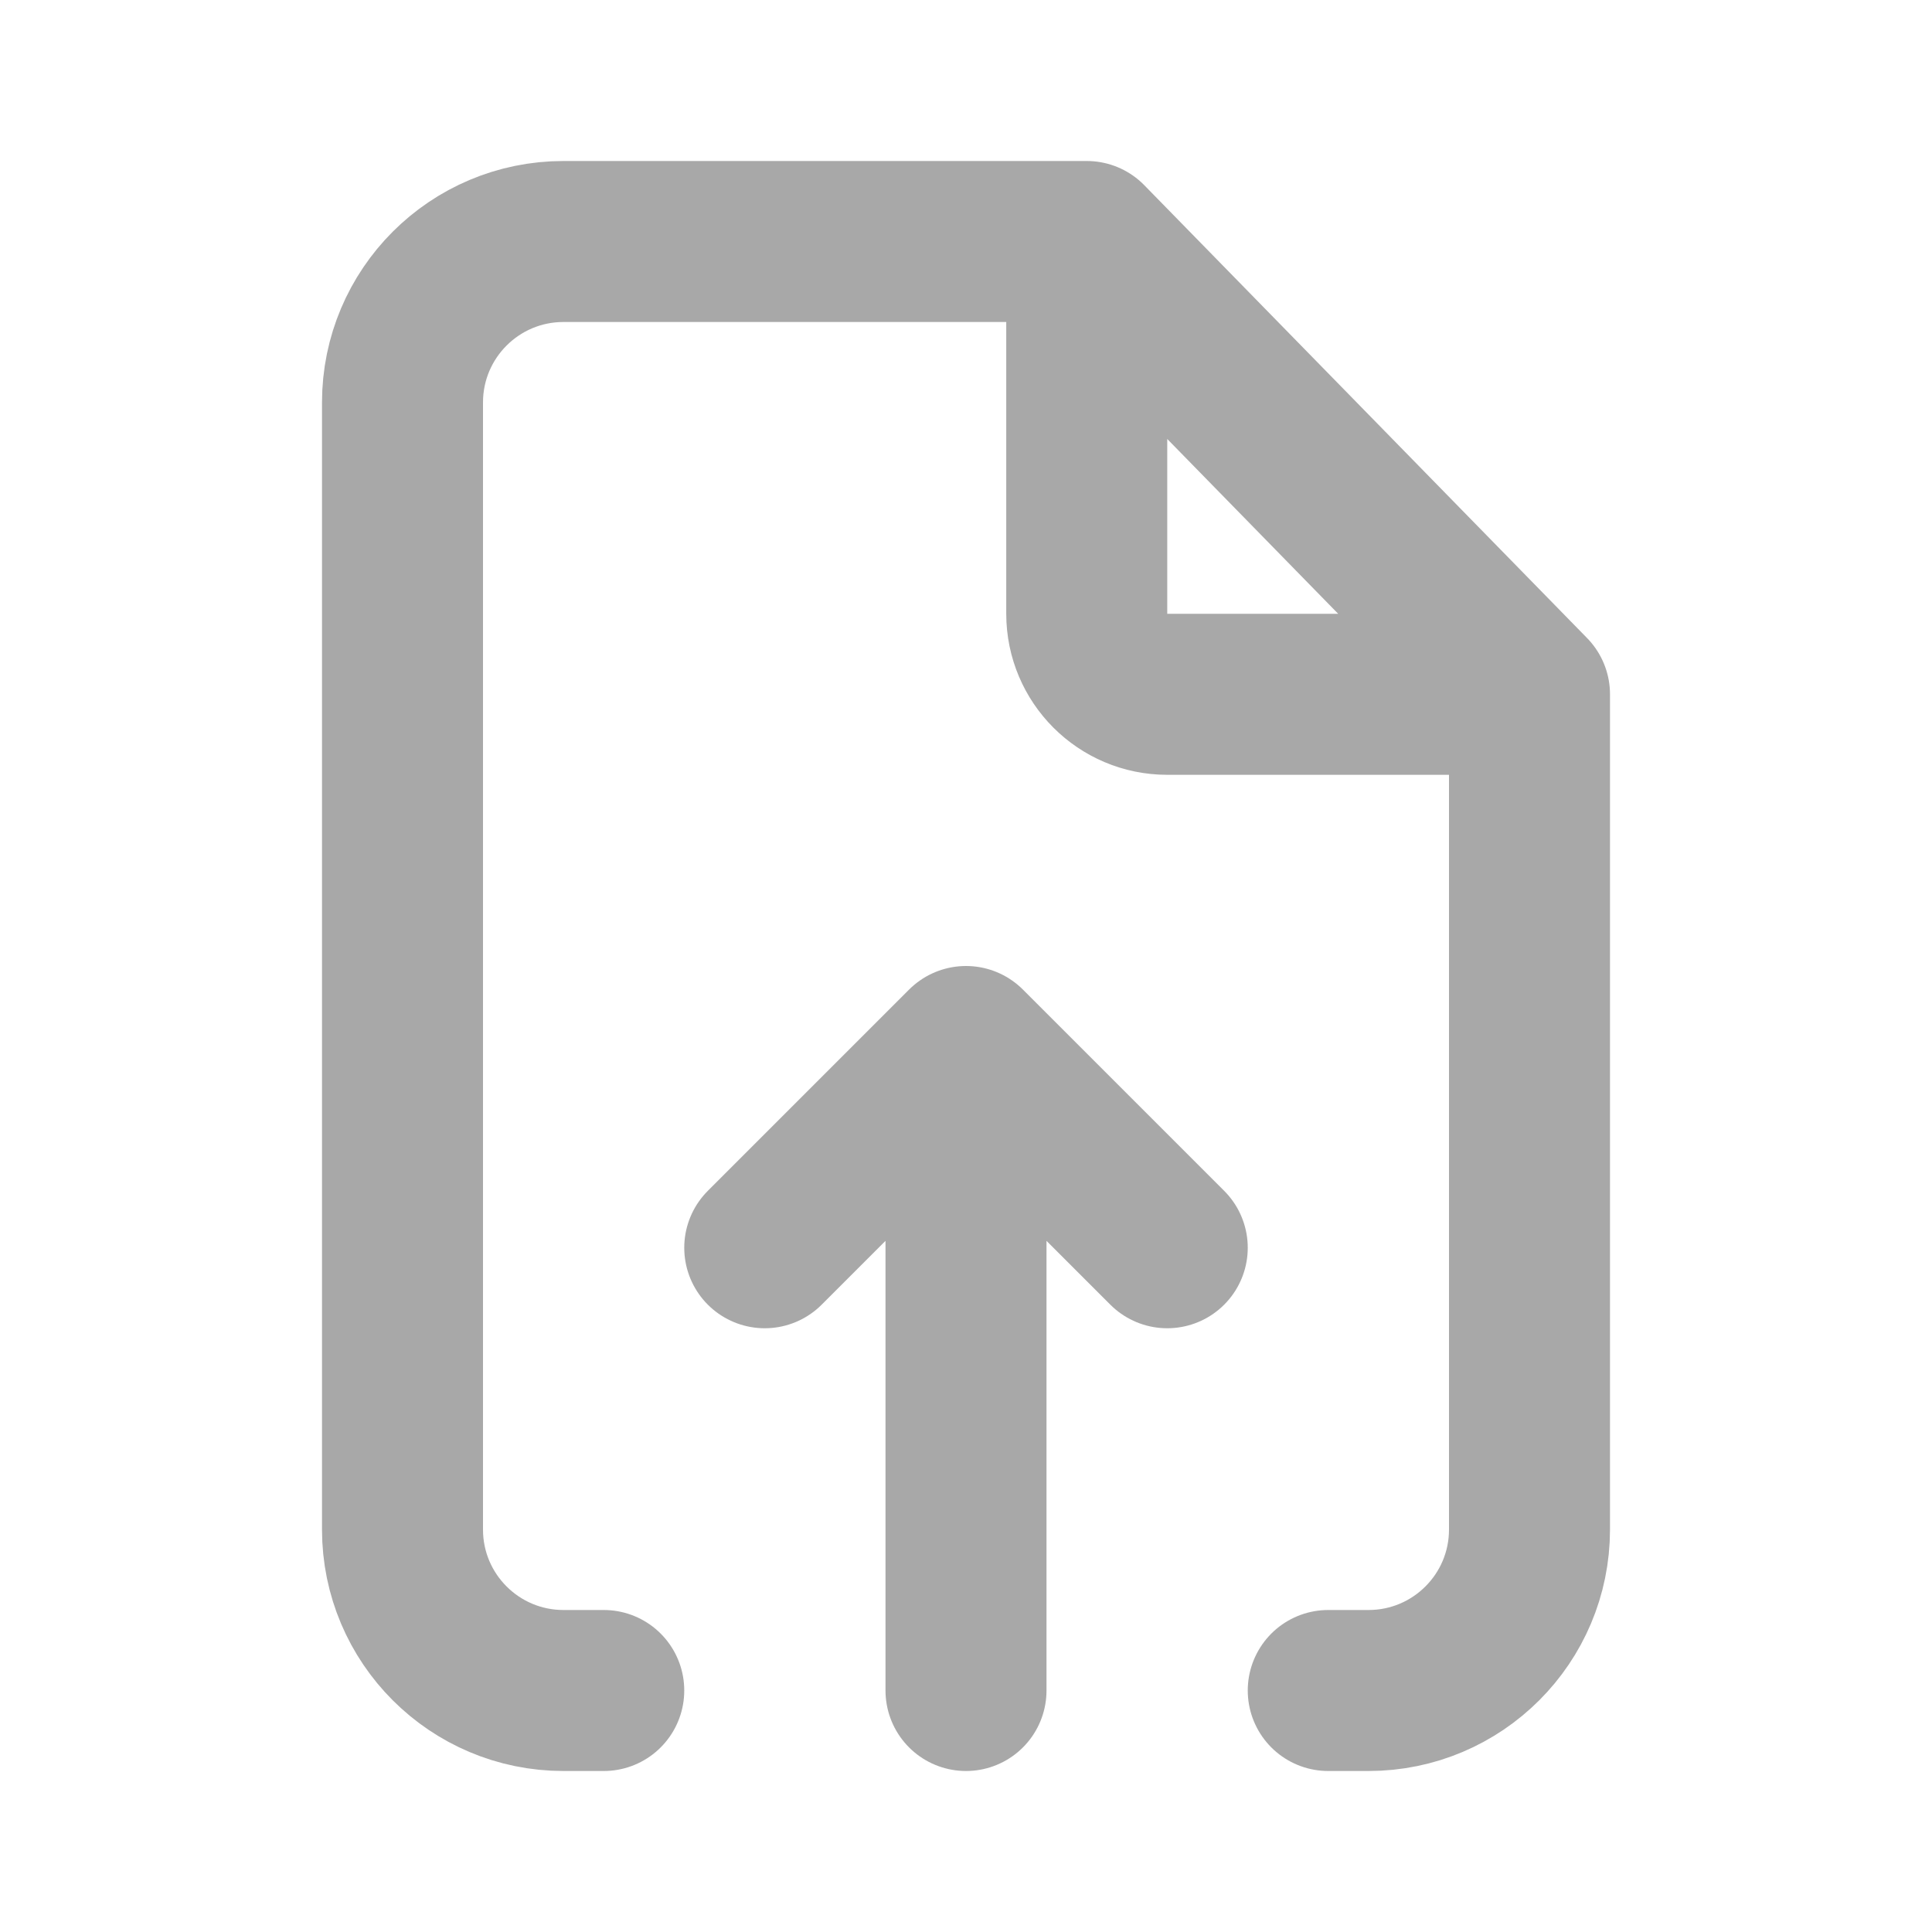 <svg viewBox="0 0 24 24" fill="none" xmlns="http://www.w3.org/2000/svg"><g id="SVGRepo_bgCarrier" stroke-width="0"></g><g id="SVGRepo_tracerCarrier" stroke-linecap="round" stroke-linejoin="round"></g><g id="SVGRepo_iconCarrier"> <path d="M13.5 3H12H7C5.895 3 5 3.895 5 5V19C5 20.105 5.895 21 7 21H7.5M13.5 3L19 8.625M13.5 3V7.625C13.5 8.177 13.948 8.625 14.5 8.625H19M19 8.625V9.75V12V19C19 20.105 18.105 21 17 21H16.5" stroke="#A8A8A8" stroke-width="2" stroke-linecap="round" stroke-linejoin="round"></path> <path d="M12 21L12 13M12 13L14.5 15.5M12 13L9.5 15.5" stroke="#A8A8A8" stroke-width="2" stroke-linecap="round" stroke-linejoin="round"></path> </g></svg>
